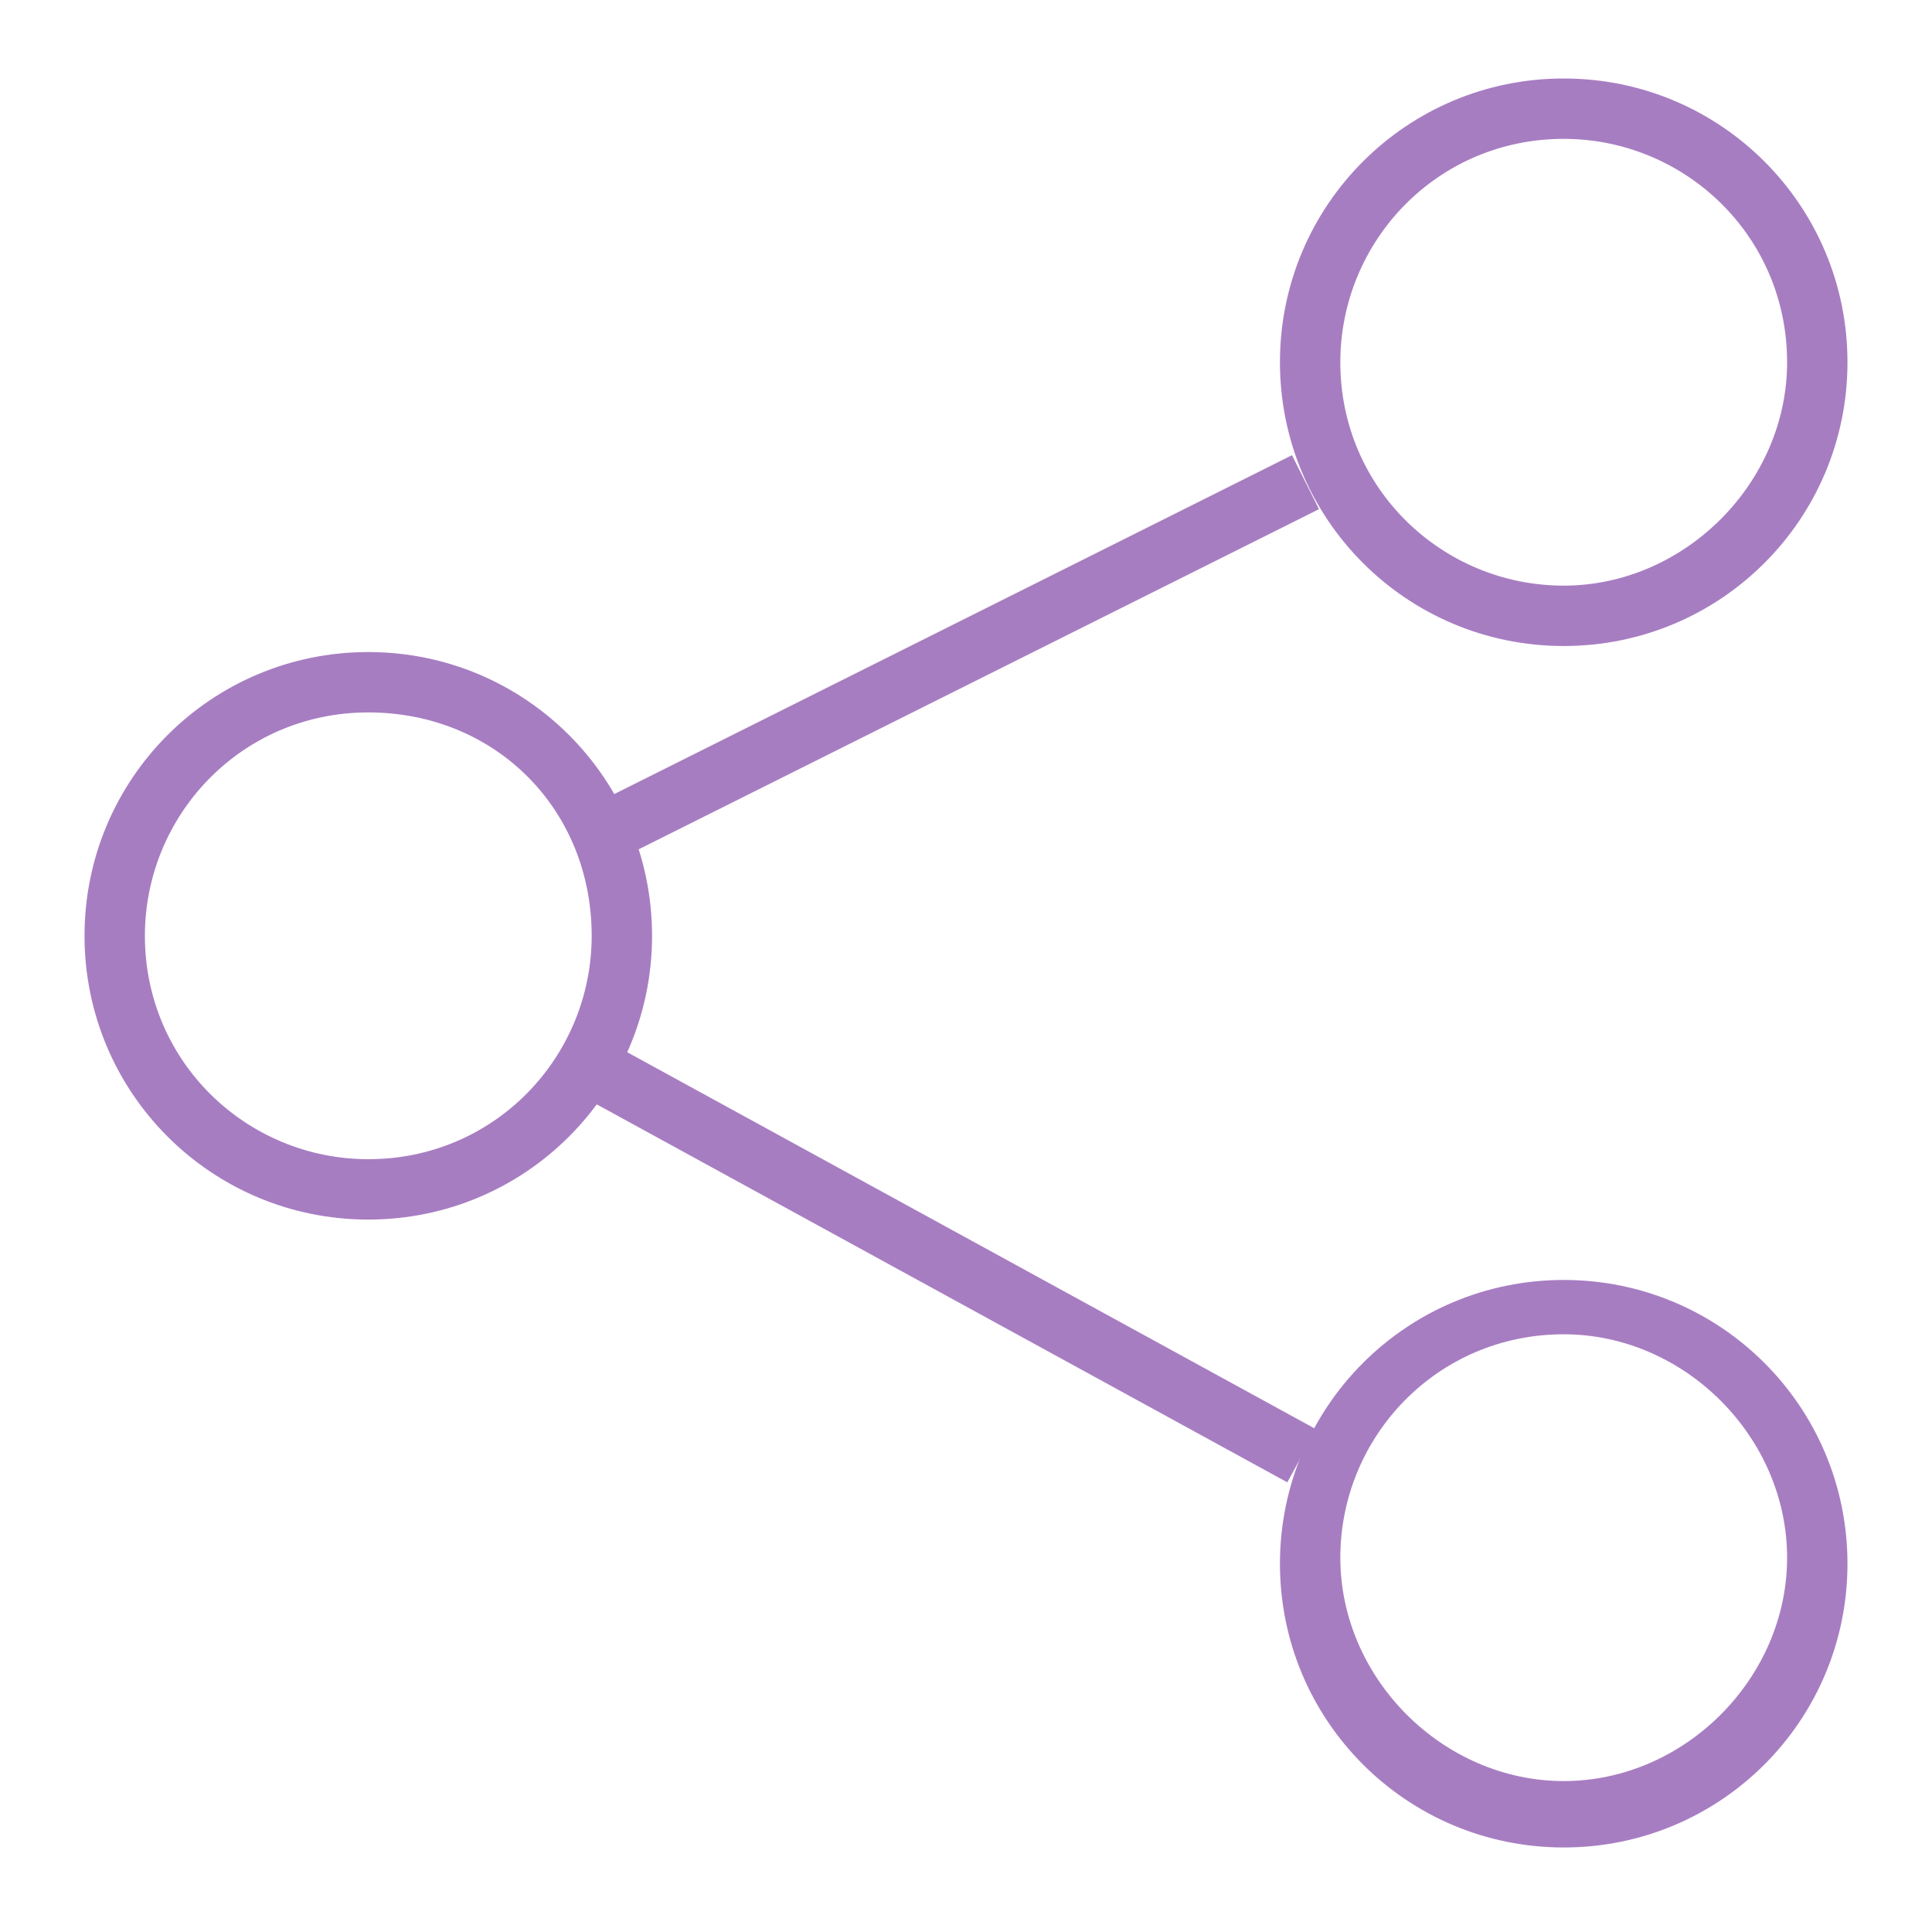 <?xml version="1.0" encoding="utf-8"?>
<!-- Generator: Adobe Illustrator 18.1.0, SVG Export Plug-In . SVG Version: 6.00 Build 0)  -->
<!DOCTYPE svg PUBLIC "-//W3C//DTD SVG 1.1//EN" "http://www.w3.org/Graphics/SVG/1.1/DTD/svg11.dtd">
<svg version="1.1" id="レイヤー_1" xmlns="http://www.w3.org/2000/svg" xmlns:xlink="http://www.w3.org/1999/xlink" x="0px"
	 y="0px" viewBox="0 0 32 32" enable-background="new 0 0 32 32" xml:space="preserve">
<path fill="#A77DC2" d="M25.9,10.7c-2.6,0-4.7-2.1-4.7-4.7s2.1-4.7,4.7-4.7s4.7,2.1,4.7,4.7S28.5,10.7,25.9,10.7z M25.9,2.3
	c-2.1,0-3.7,1.7-3.7,3.7c0,2.1,1.7,3.7,3.7,3.7S29.6,8,29.6,6C29.6,3.9,27.9,2.3,25.9,2.3z"/>
<path fill="#A77DC2" d="M6.1,20.2c-2.6,0-4.7-2.1-4.7-4.7c0-2.6,2.1-4.7,4.7-4.7s4.7,2.1,4.7,4.7C10.8,18.1,8.7,20.2,6.1,20.2z
	 M6.1,11.8c-2.1,0-3.7,1.7-3.7,3.7c0,2.1,1.7,3.7,3.7,3.7c2.1,0,3.7-1.7,3.7-3.7C9.8,13.4,8.2,11.8,6.1,11.8z"/>
<path fill="#A77DC2" d="M25.9,30.6c-2.6,0-4.7-2.1-4.7-4.7s2.1-4.7,4.7-4.7s4.7,2.1,4.7,4.7S28.5,30.6,25.9,30.6z M25.9,22.1
	c-2.1,0-3.7,1.7-3.7,3.7s1.7,3.7,3.7,3.7s3.7-1.7,3.7-3.7S27.9,22.1,25.9,22.1z"/>
<rect x="15.3" y="4.4" transform="matrix(0.447 0.894 -0.894 0.447 18.494 -8.106)" fill="#A77DC2" width="1" height="13"/>
<rect x="8.9" y="20.4" transform="matrix(0.877 0.48 -0.48 0.877 11.949 -4.968)" fill="#A77DC2" width="13.5" height="1"/>
</svg>
